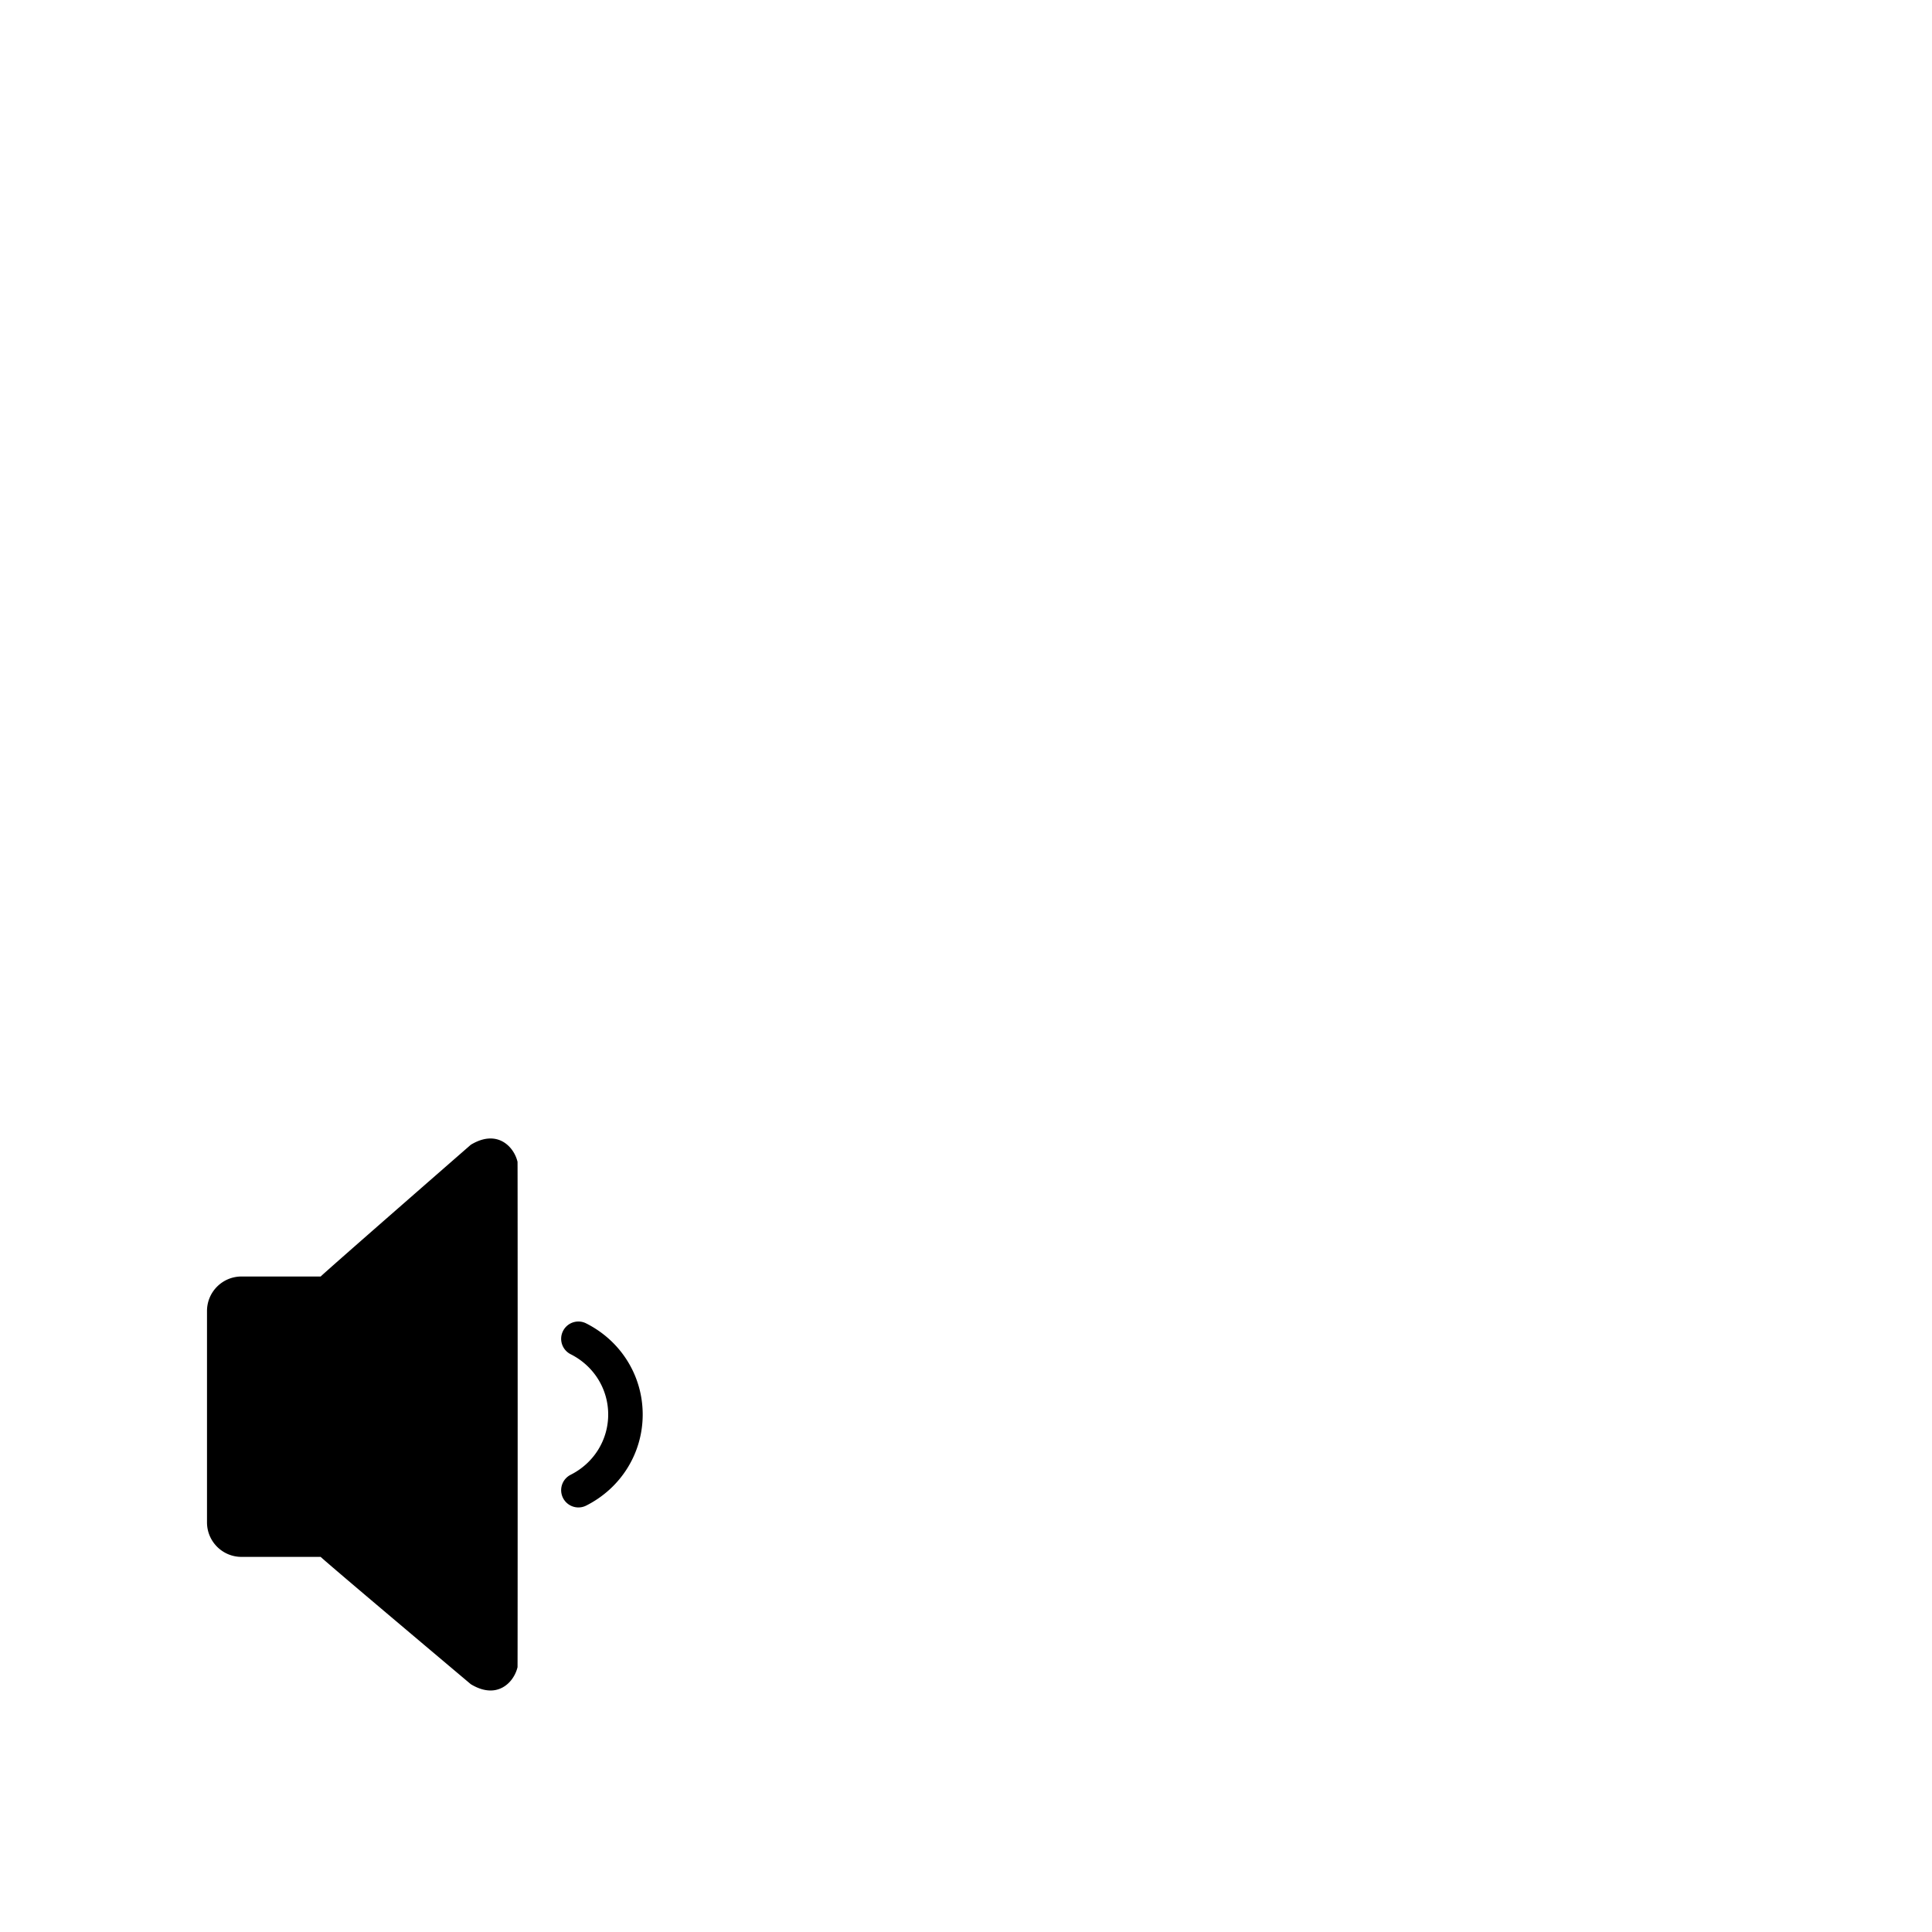 <?xml version="1.0" encoding="utf-8"?>
<svg width="1792" height="1792" xmlns="http://www.w3.org/2000/svg"><path d="M457.344 1056.096c-5.824-.544-12.64.864-20.672 5.728 0 0-133.44 116.416-139.232 122.176H224c-17.664 0-32 14.336-32 32v196.064c0 17.664 14.336 32 32 32h73.44c5.792 5.76 139.232 118.08 139.232 118.08 8.032 4.864 14.848 6.272 20.672 5.728 11.84-1.12 20.16-11.04 22.688-21.504.16-1.024.16-467.744 0-468.736-2.528-10.496-10.88-20.416-22.688-21.536zm71.968 311.808c-7.904 4-11.072 13.6-7.104 21.504a16.013 16.013 0 0 0 14.272 8.8c2.432 0 4.864-.544 7.2-1.696 32.352-16.32 52.448-48.672 52.448-84.512s-20.096-68.192-52.448-84.512c-7.904-4-17.504-.8-21.472 7.104s-.8 17.504 7.104 21.504c21.472 10.816 34.816 32.224 34.816 55.904s-13.344 45.088-34.816 55.904z" fill="undefined"/></svg>
